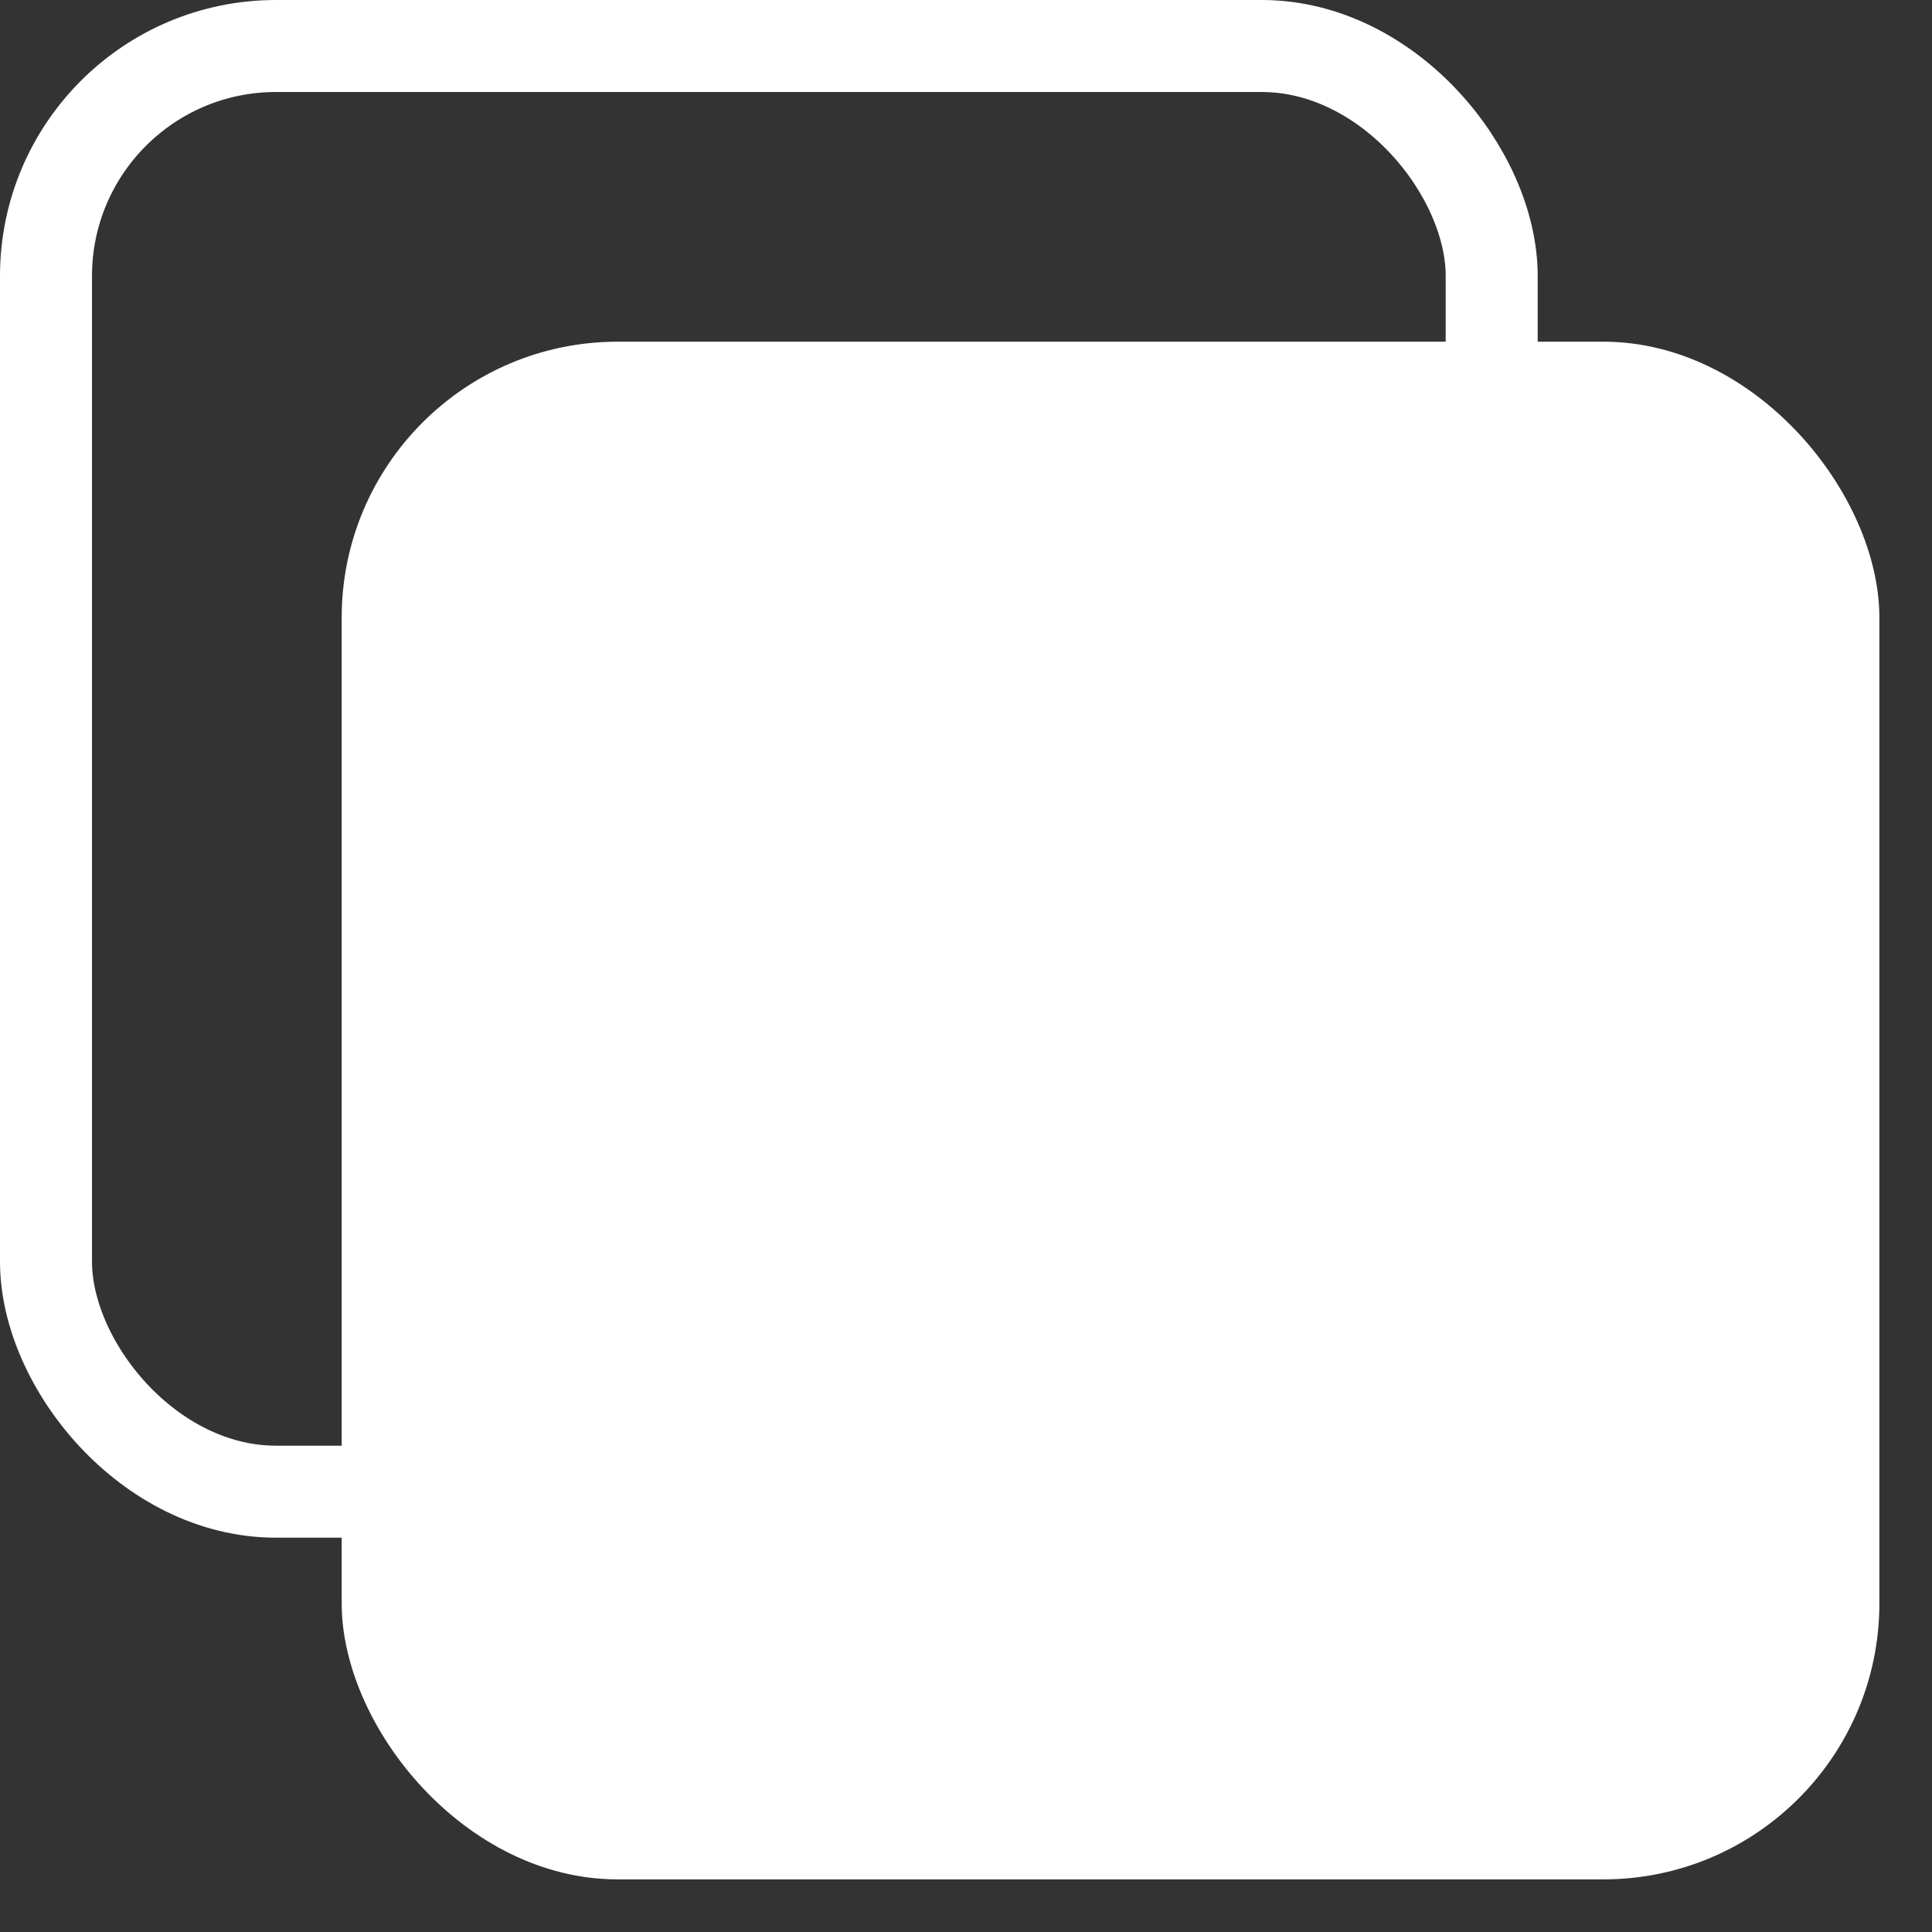 <svg width="21" height="21" viewBox="0 0 21 21" fill="none" xmlns="http://www.w3.org/2000/svg">
<rect x="0" y="0" width="21" height="21" fill="#333333" stroke="none"/>
<rect x="0.5" y="0.5" width="15.714" height="15.714" rx="2.5" stroke="white"/>
<rect x="3.714" y="3.714" width="16.714" height="16.714" rx="3" fill="white"/>
</svg>
